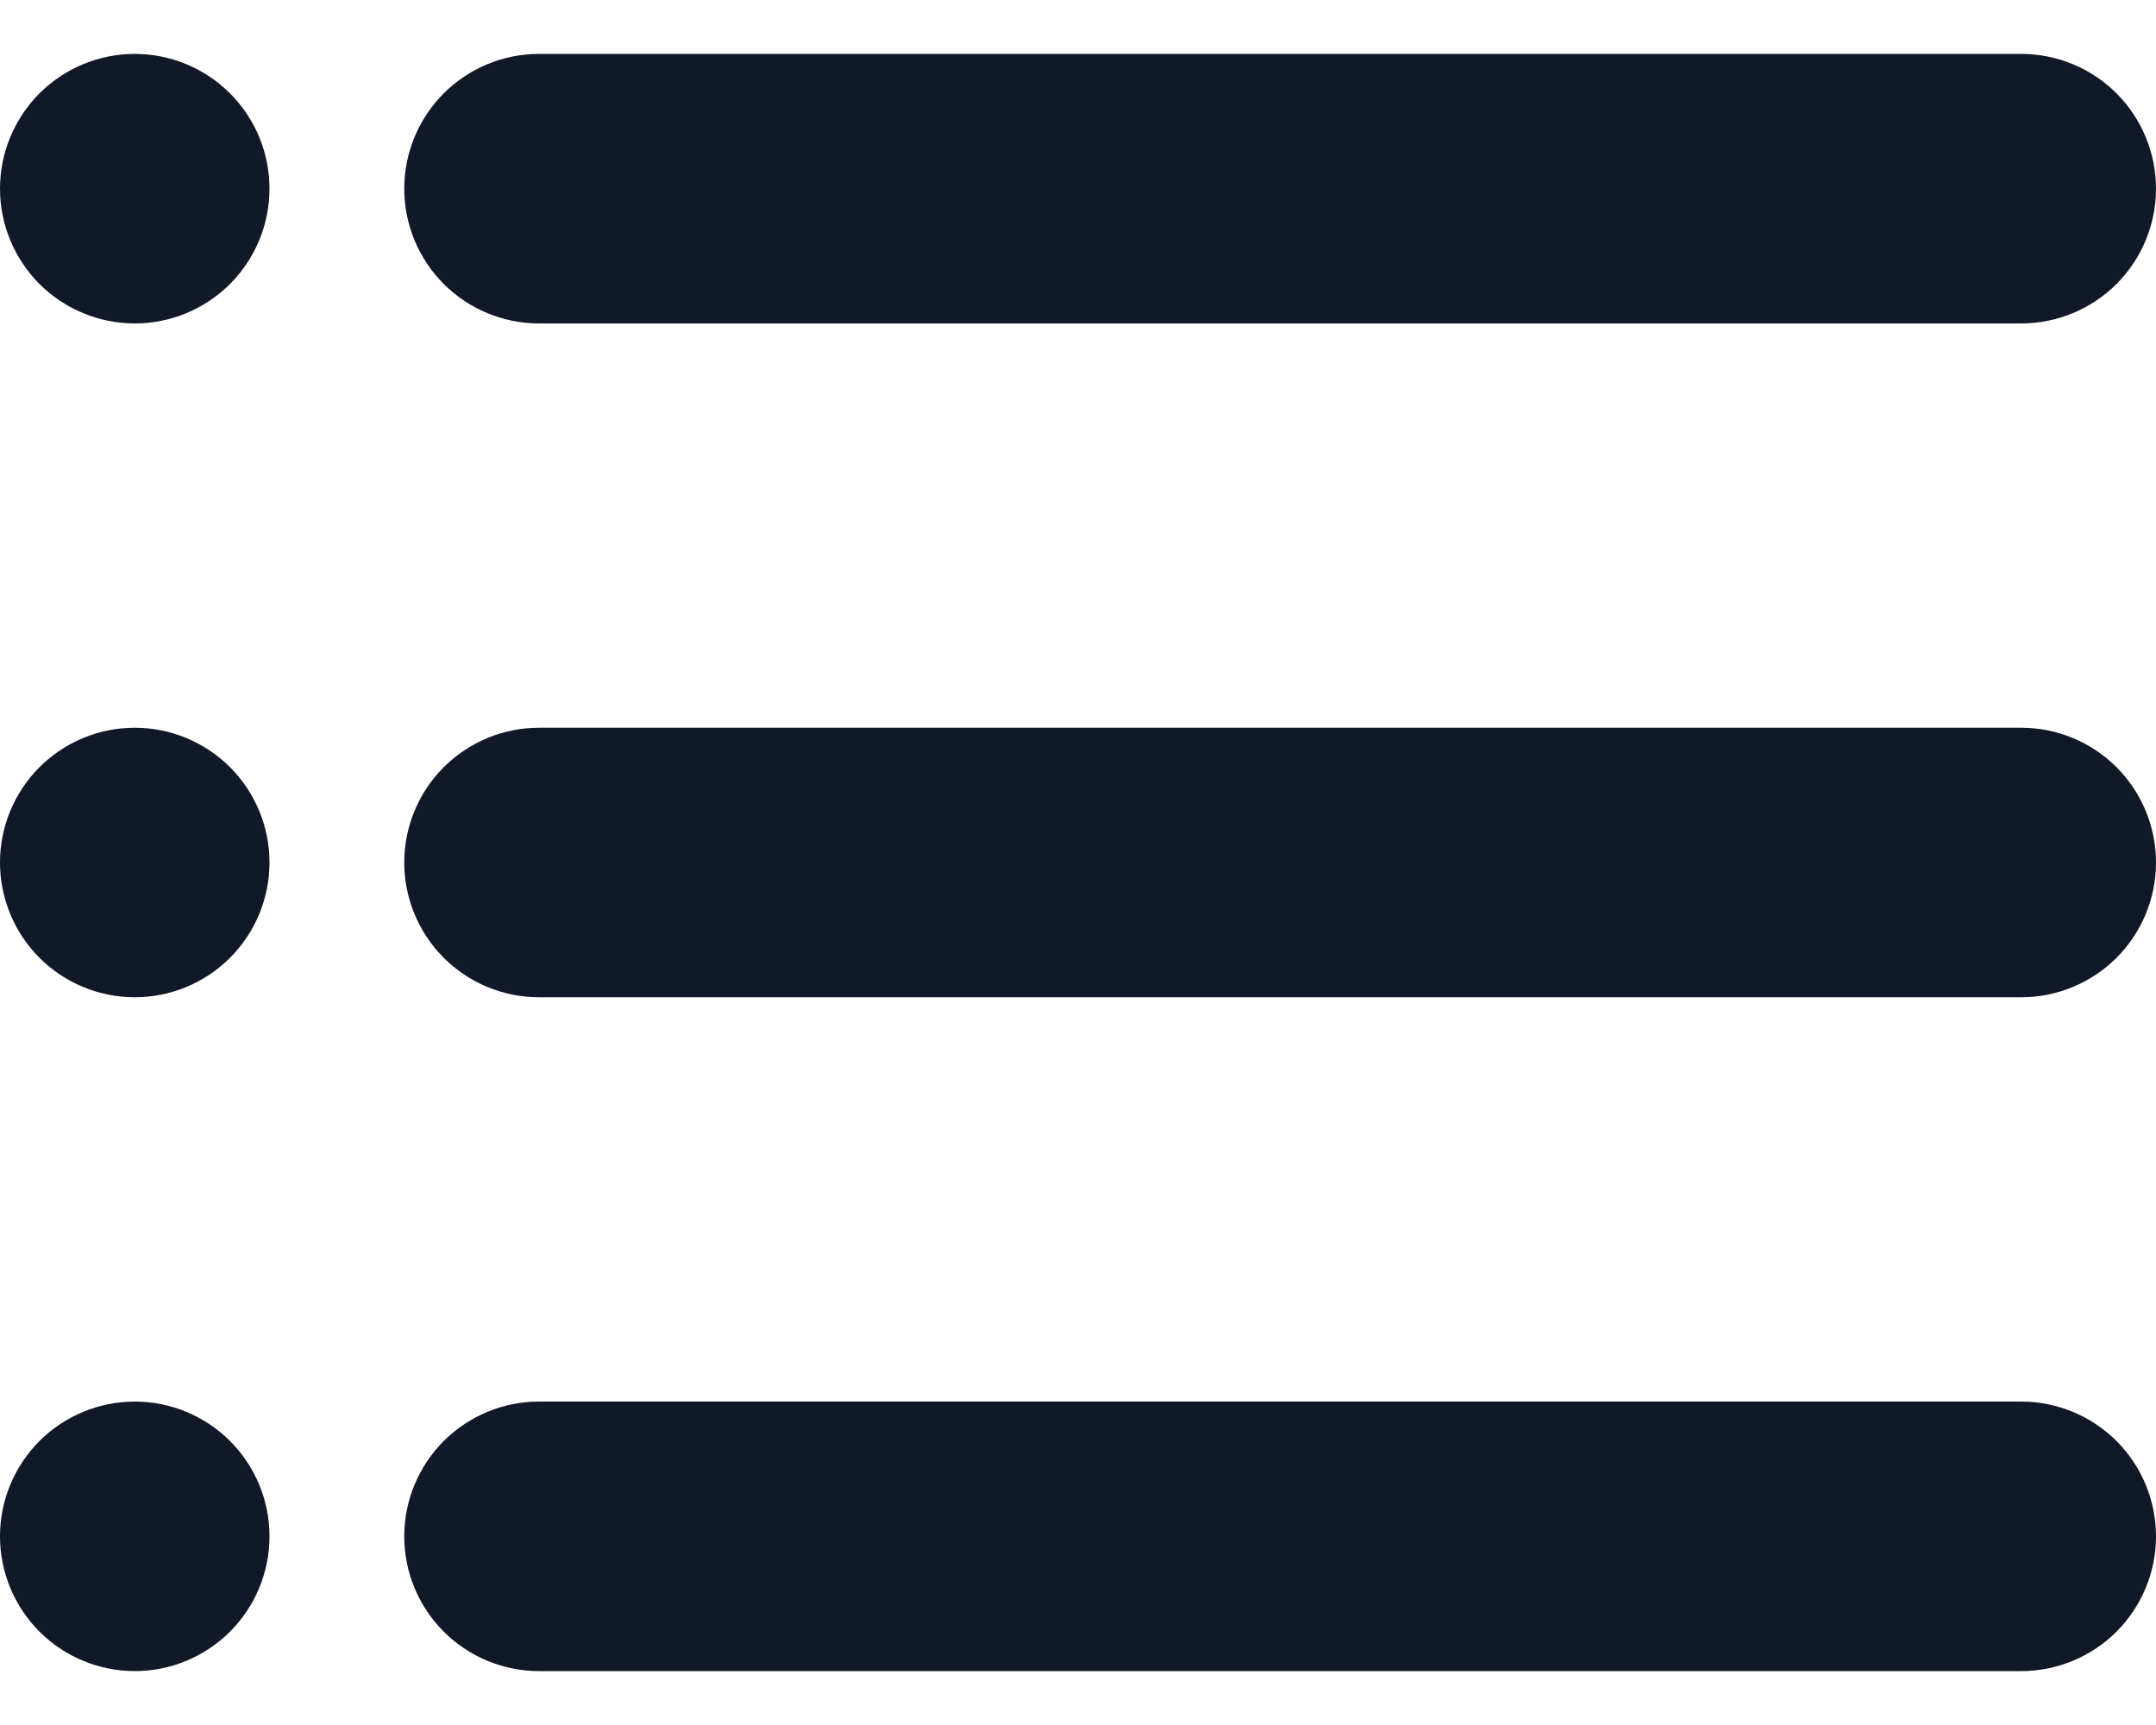 <svg width="20" height="16" viewBox="0 0 20 16" fill="none" xmlns="http://www.w3.org/2000/svg">
<path fill-rule="evenodd" clip-rule="evenodd" d="M3.75 1.75C3.75 1.418 3.882 1.101 4.116 0.866C4.351 0.632 4.668 0.5 5 0.5H18.75C19.081 0.5 19.399 0.632 19.634 0.866C19.868 1.101 20 1.418 20 1.75C20 2.082 19.868 2.399 19.634 2.634C19.399 2.868 19.081 3 18.75 3H5C4.668 3 4.351 2.868 4.116 2.634C3.882 2.399 3.75 2.082 3.75 1.75ZM3.75 8C3.75 7.668 3.882 7.351 4.116 7.116C4.351 6.882 4.668 6.75 5 6.75H18.75C19.081 6.75 19.399 6.882 19.634 7.116C19.868 7.351 20 7.668 20 8C20 8.332 19.868 8.649 19.634 8.884C19.399 9.118 19.081 9.25 18.75 9.25H5C4.668 9.25 4.351 9.118 4.116 8.884C3.882 8.649 3.75 8.332 3.75 8ZM3.75 14.25C3.75 13.918 3.882 13.601 4.116 13.366C4.351 13.132 4.668 13 5 13H18.75C19.081 13 19.399 13.132 19.634 13.366C19.868 13.601 20 13.918 20 14.25C20 14.582 19.868 14.899 19.634 15.134C19.399 15.368 19.081 15.5 18.75 15.5H5C4.668 15.5 4.351 15.368 4.116 15.134C3.882 14.899 3.75 14.582 3.75 14.25Z" fill="#111827"/>
<path d="M2.5 1.75C2.5 2.082 2.368 2.399 2.134 2.634C1.899 2.868 1.582 3 1.25 3C0.918 3 0.601 2.868 0.366 2.634C0.132 2.399 0 2.082 0 1.75C0 1.418 0.132 1.101 0.366 0.866C0.601 0.632 0.918 0.5 1.25 0.5C1.582 0.5 1.899 0.632 2.134 0.866C2.368 1.101 2.5 1.418 2.5 1.75ZM2.5 8C2.5 8.332 2.368 8.649 2.134 8.884C1.899 9.118 1.582 9.25 1.25 9.25C0.918 9.25 0.601 9.118 0.366 8.884C0.132 8.649 0 8.332 0 8C0 7.668 0.132 7.351 0.366 7.116C0.601 6.882 0.918 6.75 1.25 6.75C1.582 6.75 1.899 6.882 2.134 7.116C2.368 7.351 2.5 7.668 2.5 8ZM2.5 14.25C2.5 14.582 2.368 14.899 2.134 15.134C1.899 15.368 1.582 15.5 1.25 15.5C0.918 15.5 0.601 15.368 0.366 15.134C0.132 14.899 0 14.582 0 14.25C0 13.918 0.132 13.601 0.366 13.366C0.601 13.132 0.918 13 1.25 13C1.582 13 1.899 13.132 2.134 13.366C2.368 13.601 2.5 13.918 2.5 14.25Z" fill="#111827"/>
</svg>
